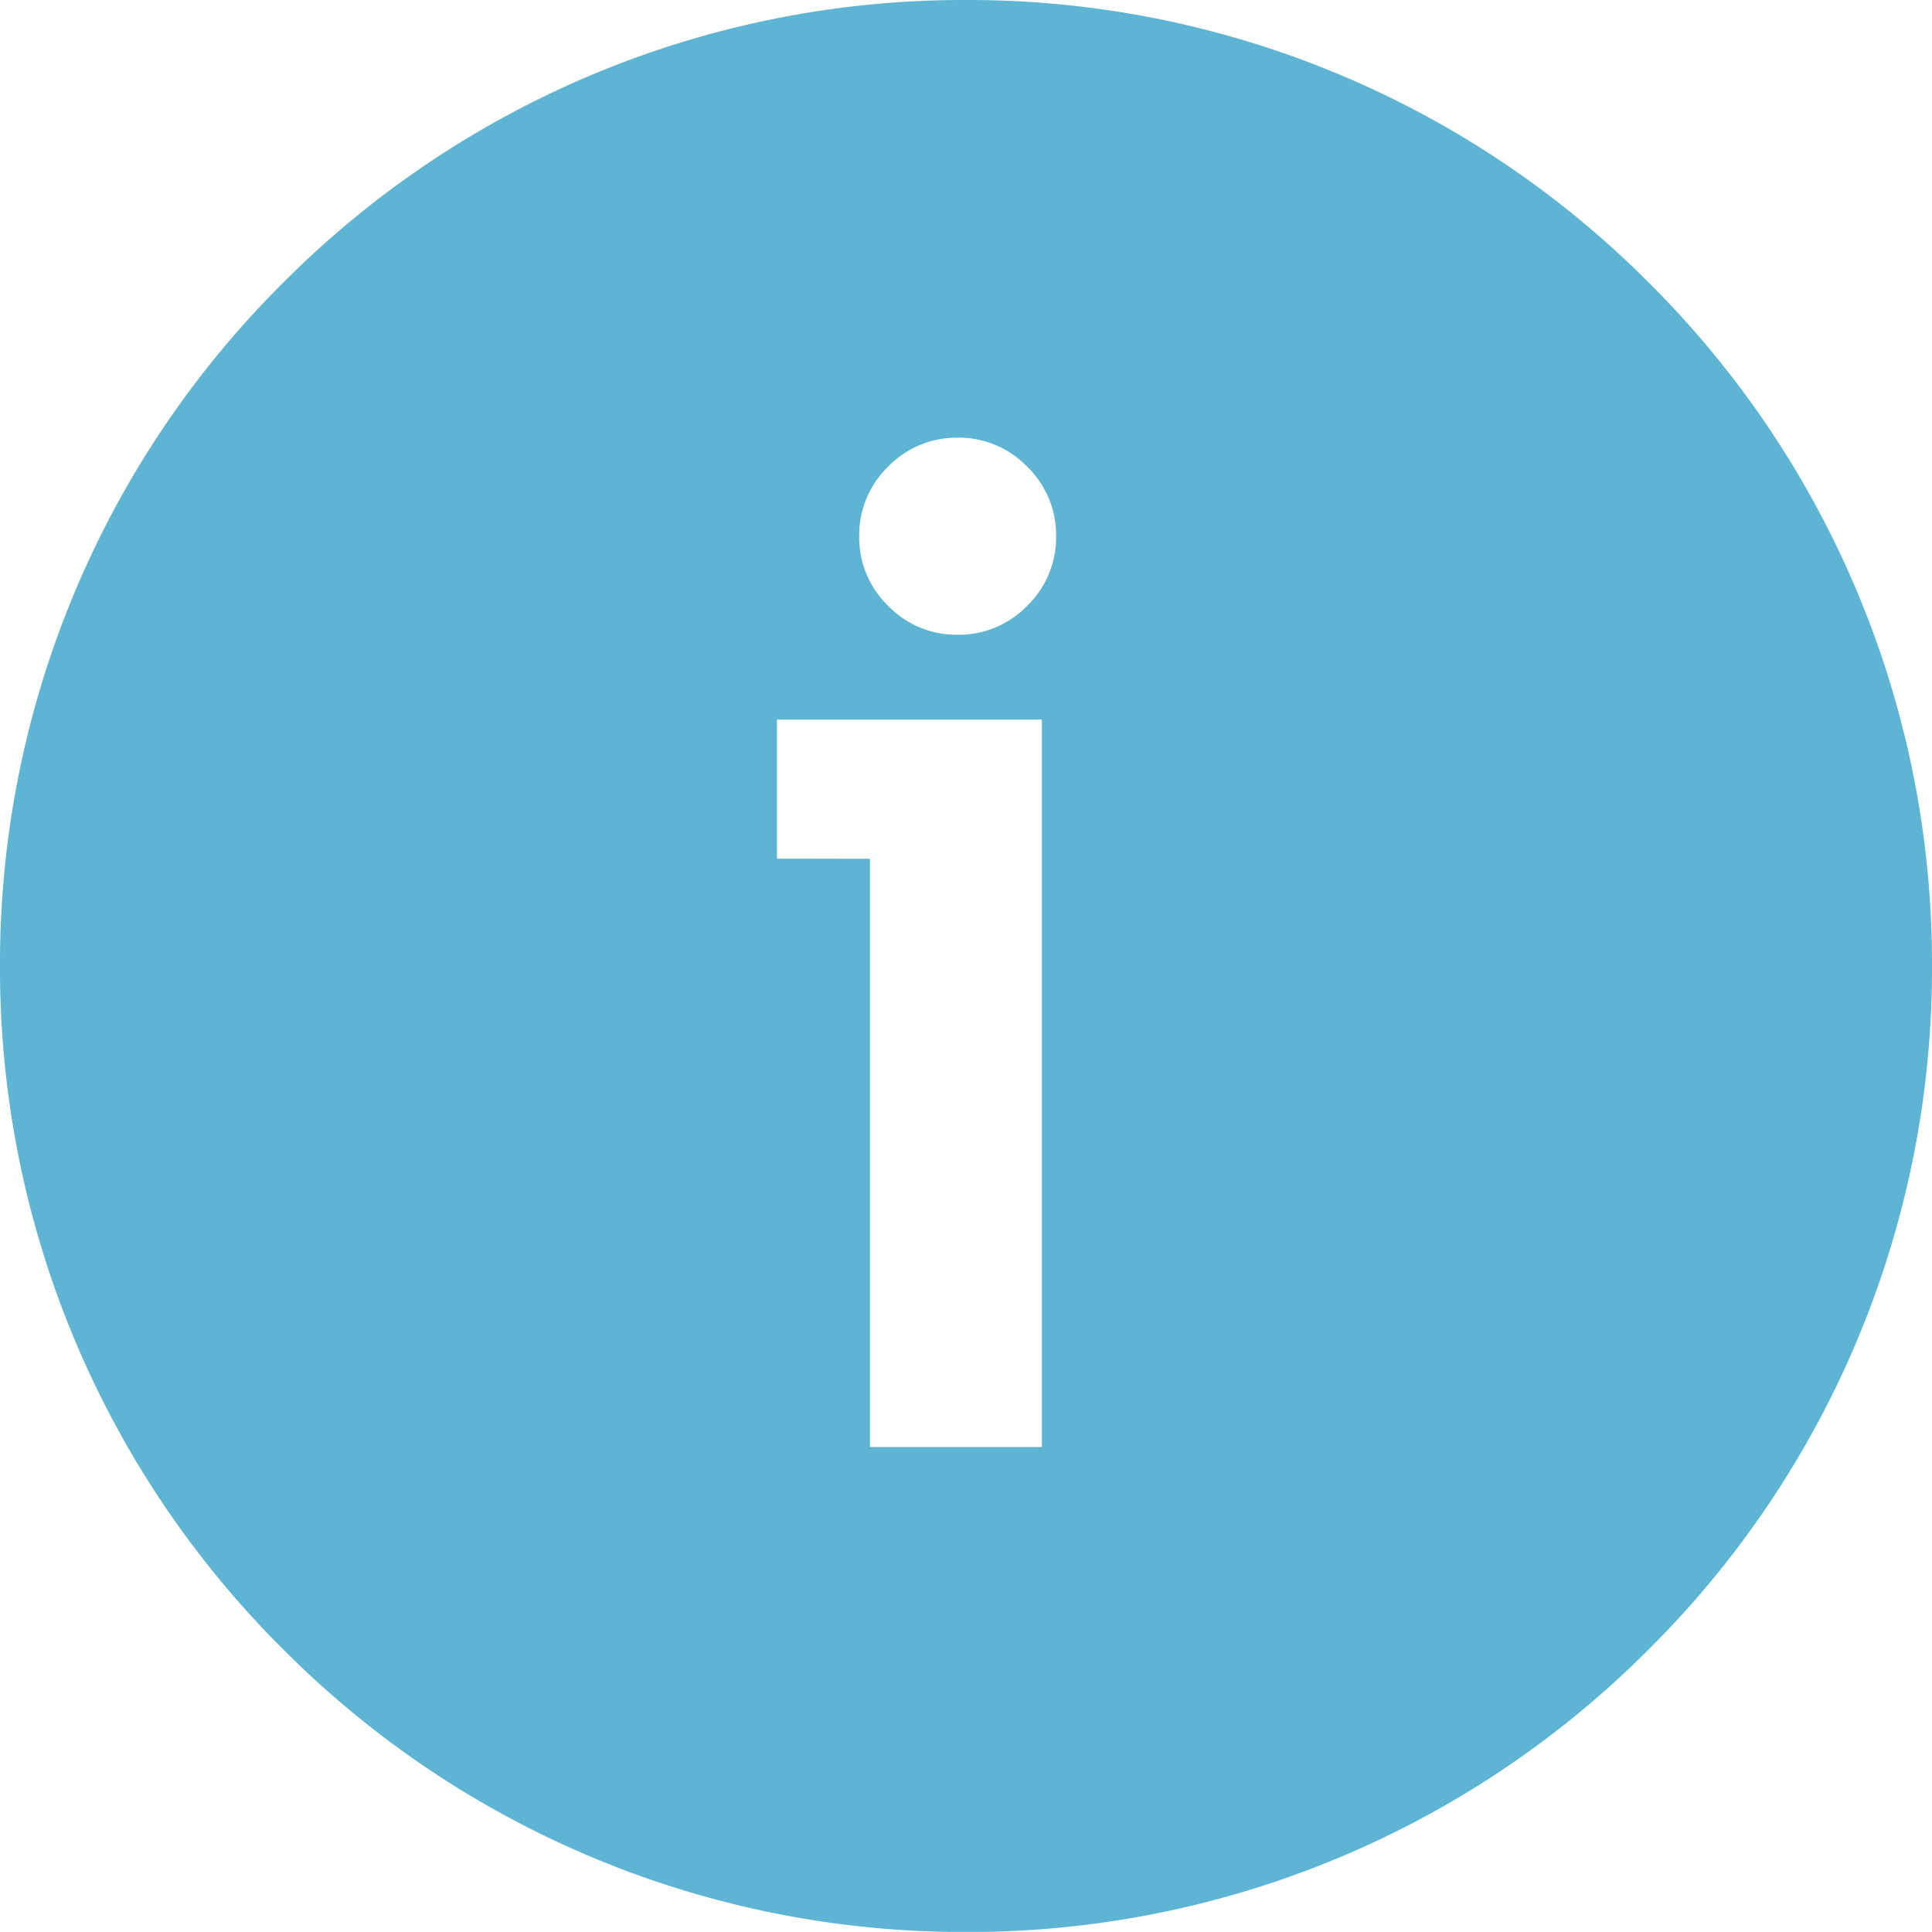 <svg xmlns="http://www.w3.org/2000/svg" viewBox="0 0 25 24.999">
  <defs>
    <style>
      .cls-1 {
        fill: #5db4d3;
      }
    </style>
  </defs>
  <g id="Group_1622" data-name="Group 1622" transform="translate(-475 -995)">
    <path id="Exclusion_4" data-name="Exclusion 4" class="cls-1" d="M-3363.5-2841a12.418,12.418,0,0,1-8.839-3.661A12.417,12.417,0,0,1-3376-2853.5a12.418,12.418,0,0,1,3.661-8.839A12.418,12.418,0,0,1-3363.5-2866a12.419,12.419,0,0,1,8.839,3.661A12.419,12.419,0,0,1-3351-2853.5a12.417,12.417,0,0,1-3.661,8.838A12.419,12.419,0,0,1-3363.5-2841Zm-1.242-13.887v7.611h2.224v-9.413h-3.428v1.8Zm1.134-5.449a1.23,1.23,0,0,0-.9.375,1.23,1.23,0,0,0-.374.9,1.229,1.229,0,0,0,.374.9,1.23,1.23,0,0,0,.9.375,1.233,1.233,0,0,0,.9-.375,1.231,1.231,0,0,0,.374-.9,1.232,1.232,0,0,0-.374-.9A1.233,1.233,0,0,0-3363.608-2860.337Z" transform="translate(3851 3861)"/>
  </g>
</svg>
